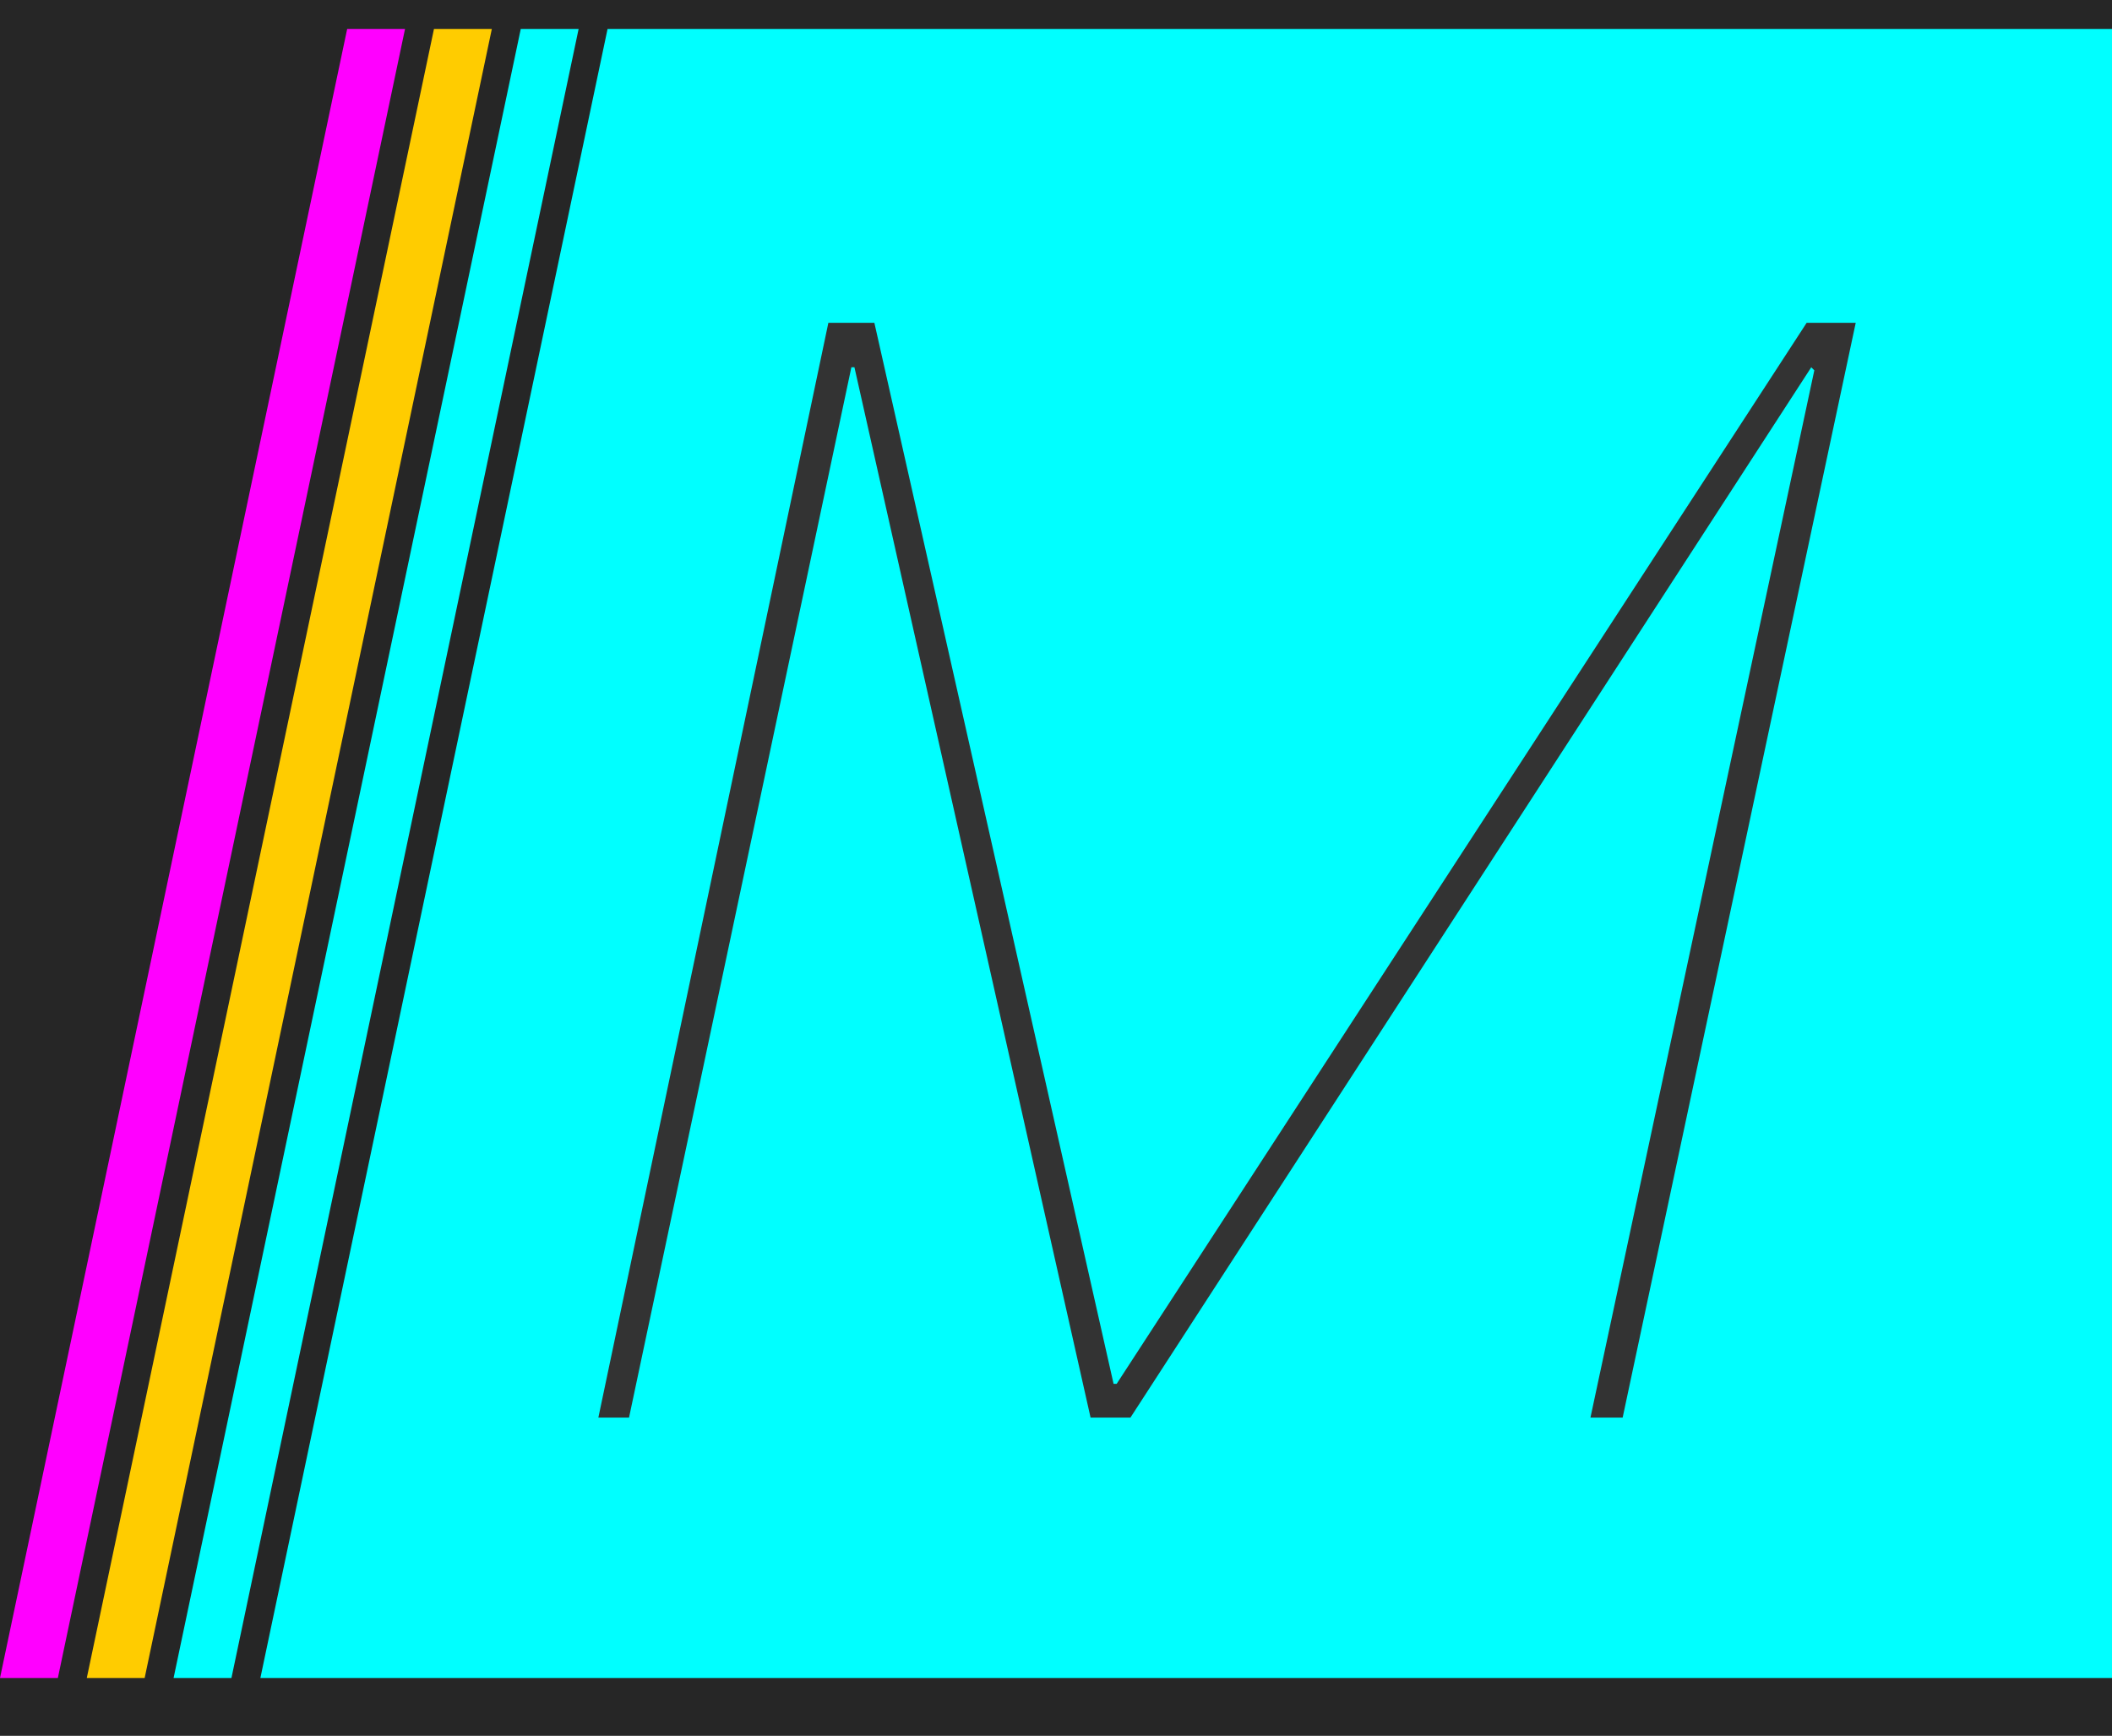 <svg width="73" height="60" xmlns="http://www.w3.org/2000/svg"><g fill="none" fill-rule="evenodd"><path fill="#262626" d="M-27-92h290v260H-27z"/><path fill="#0FF" d="M21 1h52v57H9z"/><path fill="#F0F" d="M12 1h2L2 58H0z"/><path fill="#FC0" d="M15 1h2L5 58H3z"/><path fill="#0FF" d="M18 1h2L8 58H6z"/><path fill="#333" fill-rule="nonzero" d="M28.632 11.158h1.59l8.268 36.676h.106l23.85-36.676h1.696L56.086 49h-1.113l7.738-36.199-.106-.106L39.073 49h-1.378l-8.162-36.305h-.106L21.742 49h-1.06z"/></g></svg>